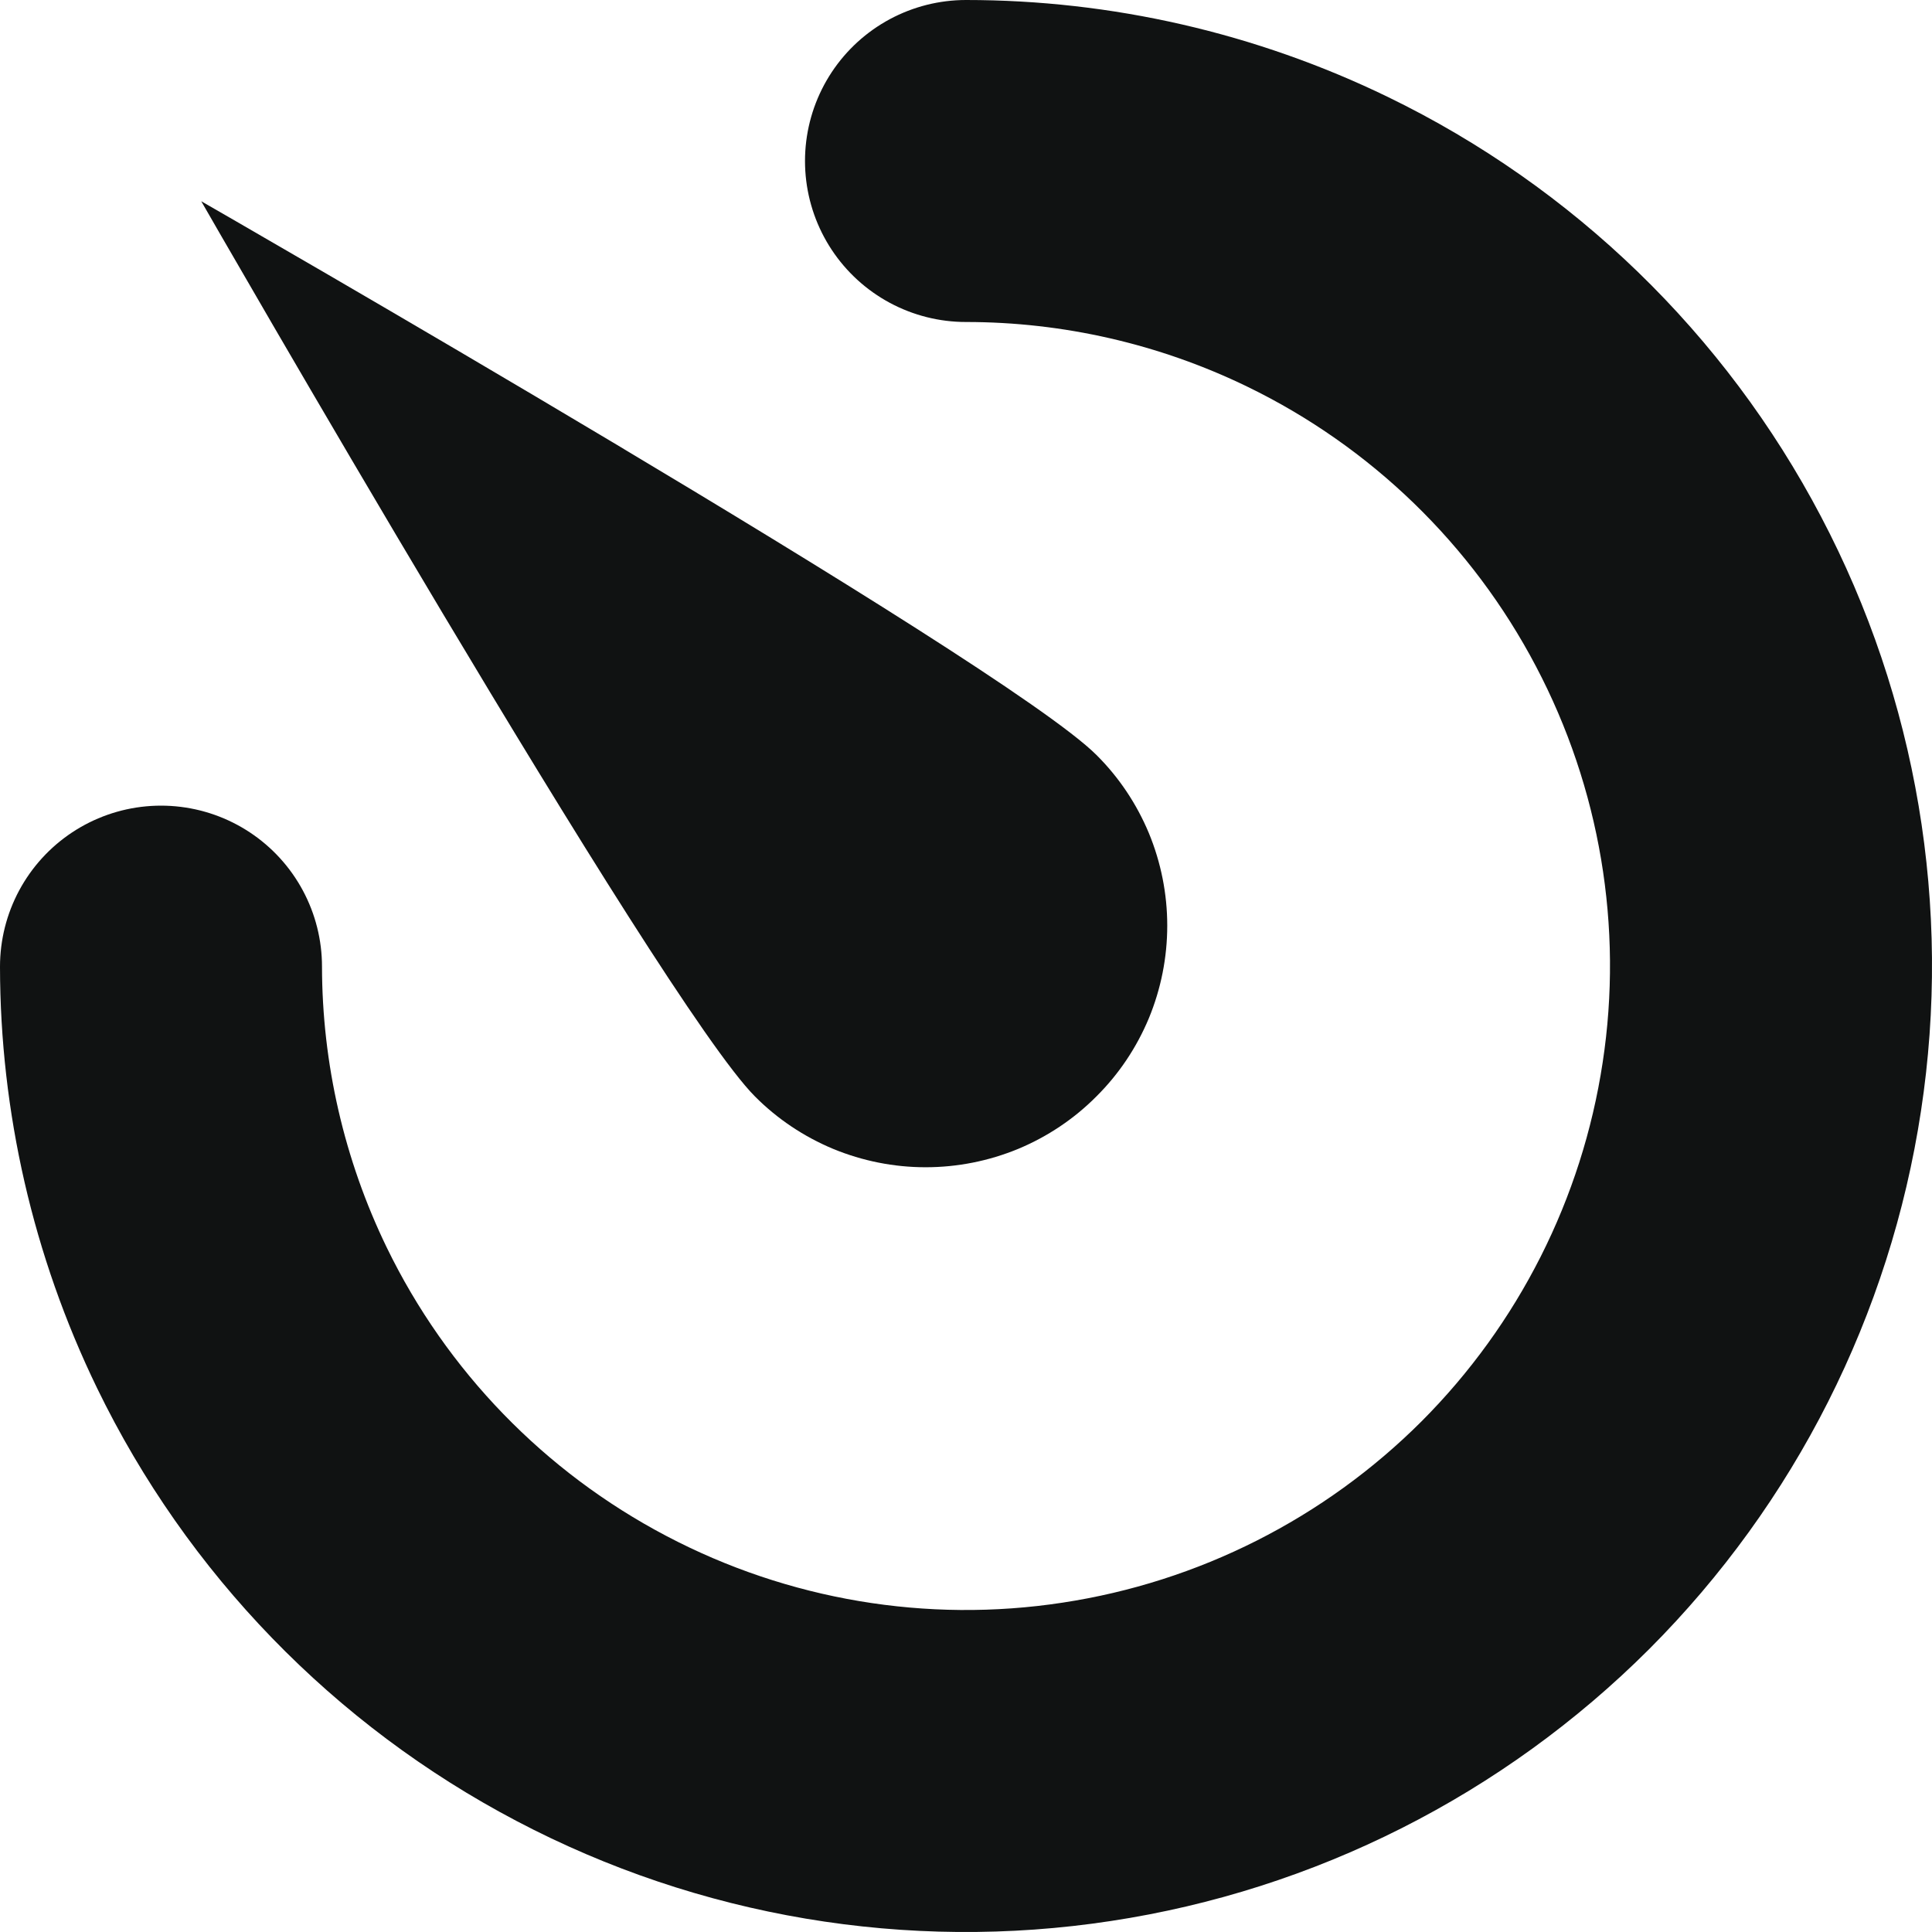 <svg width="12" height="12" viewBox="0 0 12 12" fill="none" xmlns="http://www.w3.org/2000/svg">
<path d="M6.81 6.81C6.671 6.95 6.506 7.06 6.324 7.136C6.142 7.211 5.947 7.25 5.749 7.25C5.552 7.25 5.357 7.211 5.175 7.136C4.993 7.06 4.828 6.95 4.689 6.81C4.104 6.224 1.25 1.25 1.25 1.25C1.25 1.25 6.224 4.104 6.81 4.689C6.95 4.828 7.06 4.993 7.136 5.175C7.211 5.357 7.25 5.552 7.25 5.749C7.25 5.947 7.211 6.142 7.136 6.324C7.06 6.506 6.95 6.671 6.81 6.81Z" fill="#101212"/>
<path d="M1 6.004C1.001 6.755 1.171 7.501 1.502 8.184C1.968 9.144 2.729 9.929 3.673 10.425C4.617 10.922 5.696 11.104 6.75 10.943C7.805 10.783 8.781 10.29 9.536 9.536C10.29 8.781 10.783 7.805 10.943 6.75C11.104 5.696 10.922 4.617 10.425 3.673C9.929 2.729 9.144 1.968 8.184 1.502C7.5 1.17 6.753 1 6 1" stroke="#101212" stroke-width="2" stroke-linecap="round" stroke-linejoin="round"/>
</svg>
